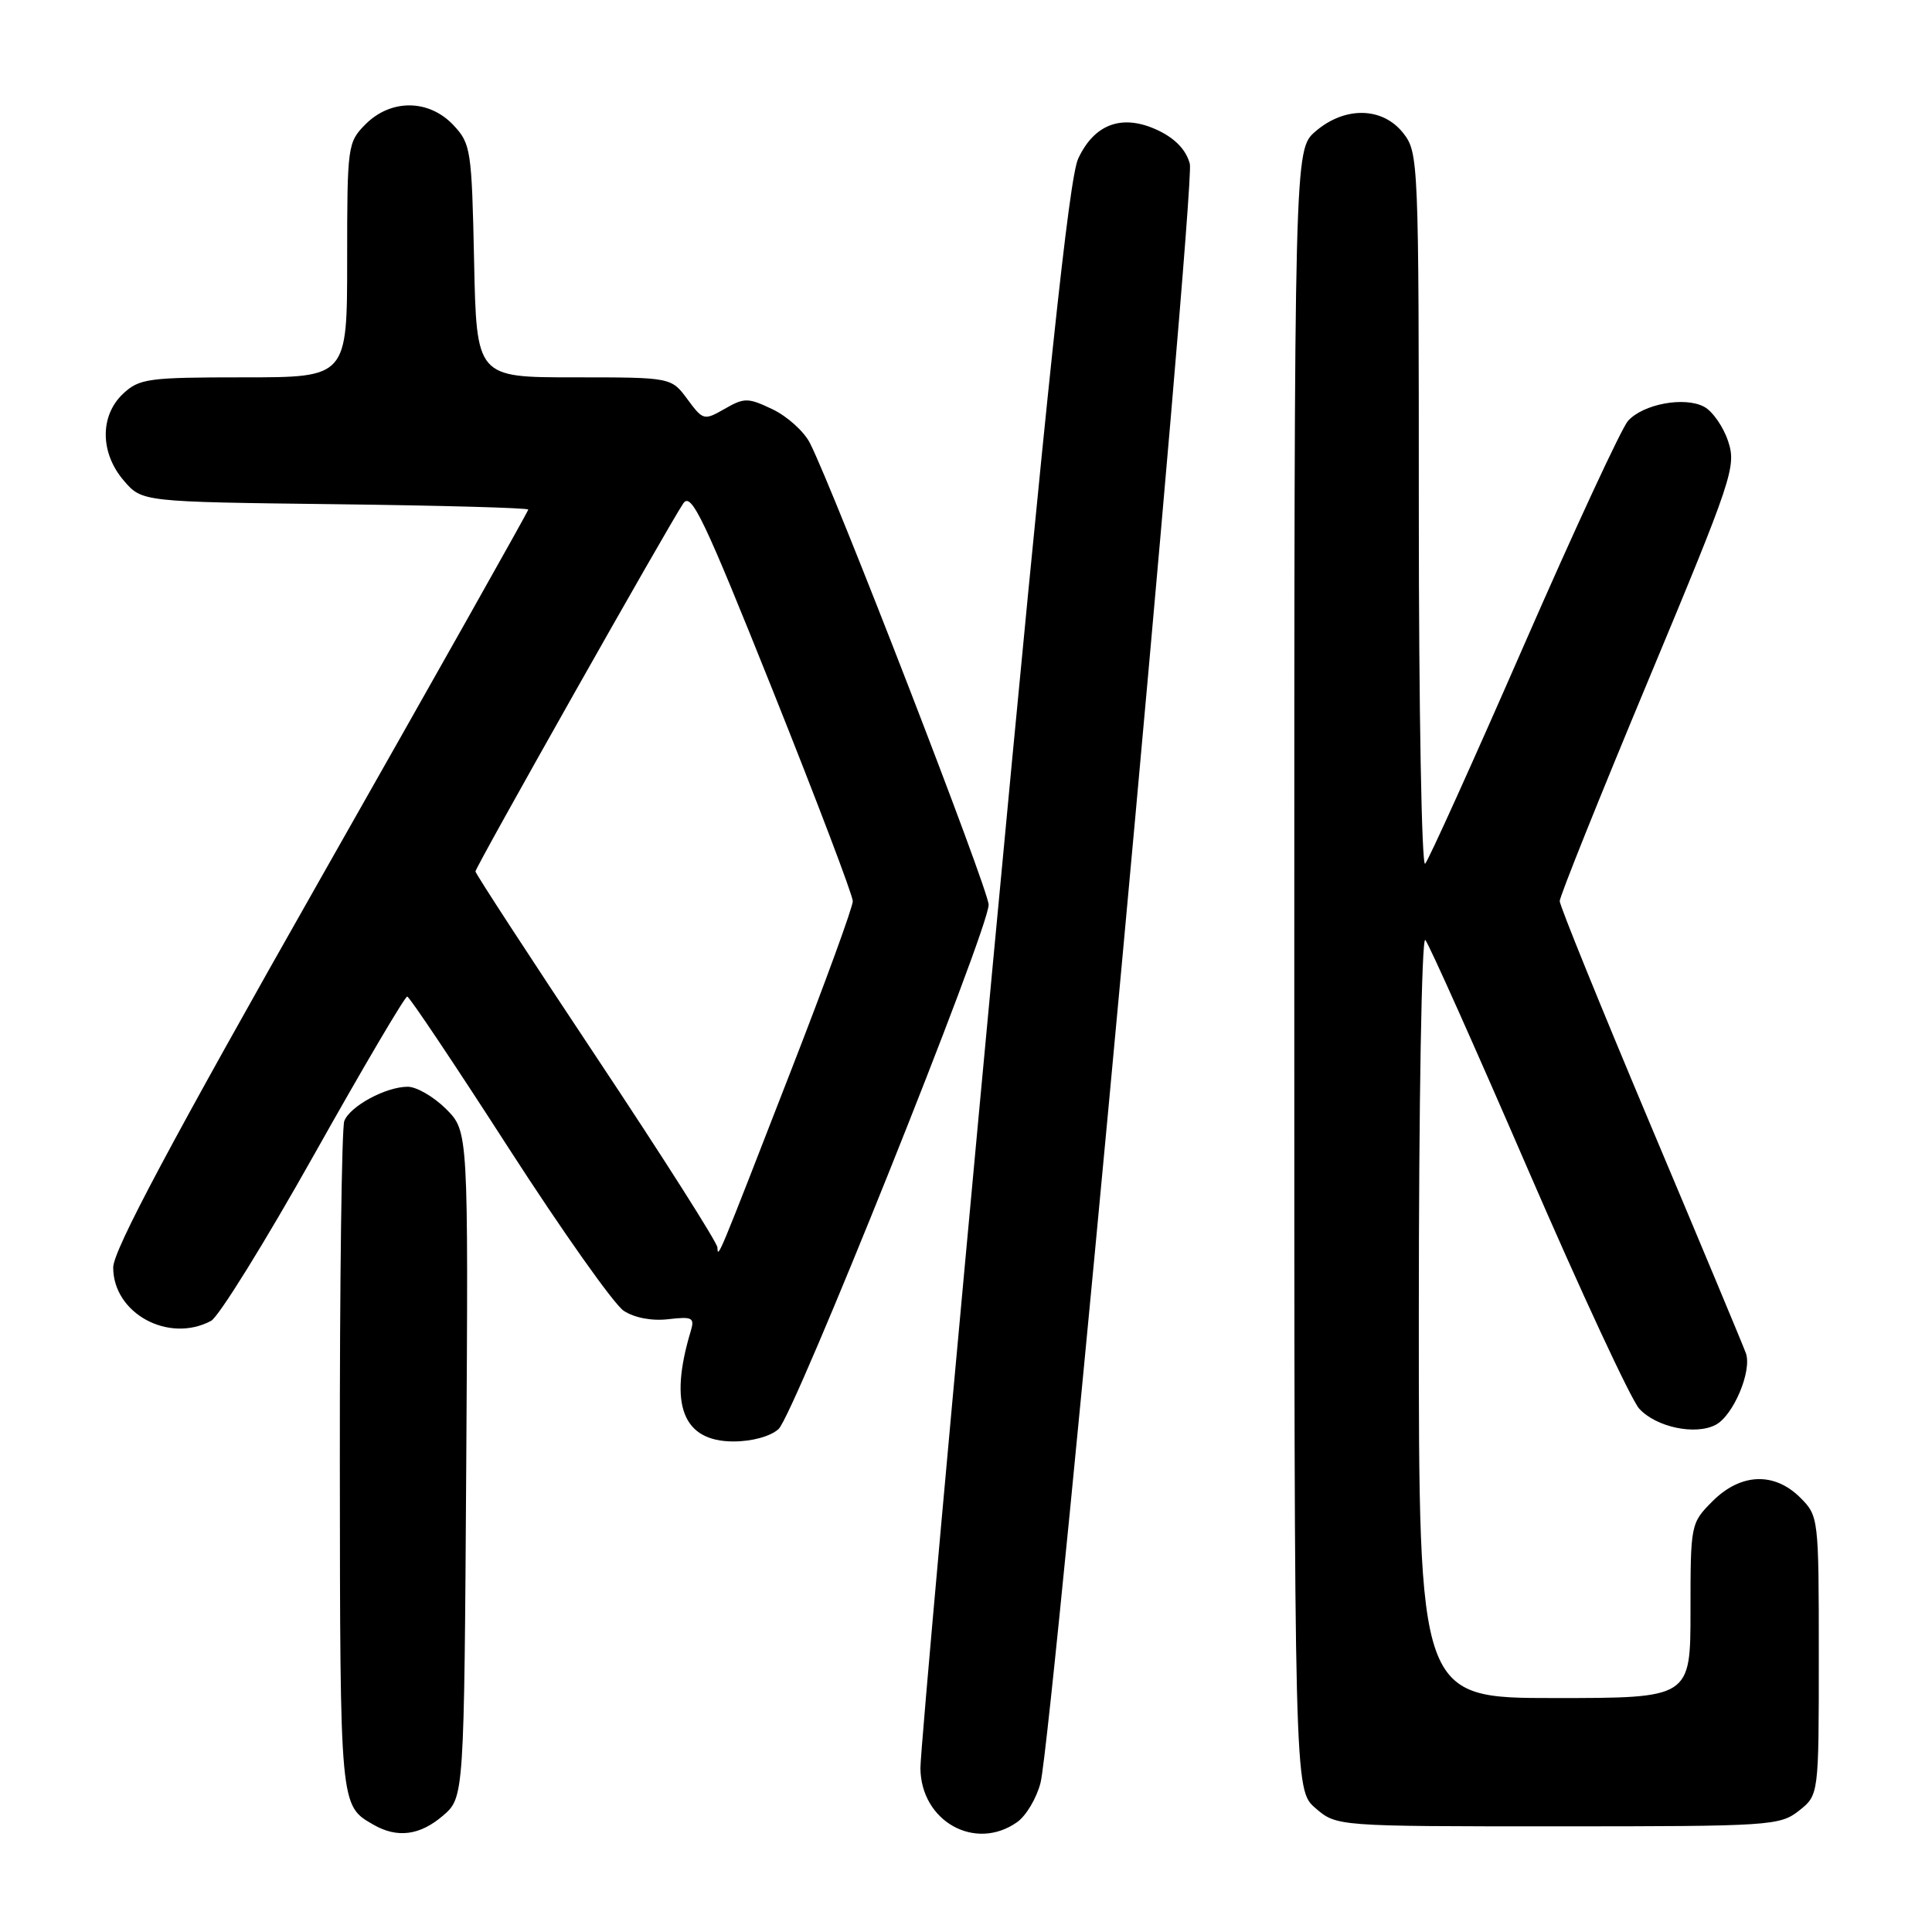 <?xml version="1.0" encoding="UTF-8" standalone="no"?>
<!DOCTYPE svg PUBLIC "-//W3C//DTD SVG 1.1//EN" "http://www.w3.org/Graphics/SVG/1.1/DTD/svg11.dtd" >
<svg xmlns="http://www.w3.org/2000/svg" xmlns:xlink="http://www.w3.org/1999/xlink" version="1.1" viewBox="0 0 256 256">
 <g >
 <path fill="currentColor"
d=" M 58.69 240.59 C 61.50 238.17 61.50 238.17 61.78 194.04 C 62.06 149.91 62.06 149.91 59.11 146.95 C 57.48 145.33 55.20 144.00 54.03 144.00 C 51.13 144.00 46.38 146.57 45.62 148.54 C 45.28 149.44 45.01 169.81 45.03 193.83 C 45.07 239.57 45.03 239.23 49.50 241.79 C 52.65 243.60 55.65 243.20 58.69 240.59 Z  M 134.75 241.46 C 135.96 240.62 137.36 238.26 137.88 236.21 C 139.49 229.78 158.41 24.67 157.66 21.72 C 157.19 19.90 155.75 18.37 153.46 17.28 C 148.77 15.05 145.04 16.36 142.87 21.01 C 141.65 23.62 138.81 50.42 131.58 127.50 C 126.27 184.15 121.94 232.21 121.96 234.30 C 122.03 241.33 129.20 245.35 134.75 241.46 Z  M 238.37 239.93 C 241.00 237.85 241.00 237.85 241.00 219.38 C 241.00 201.10 240.97 200.88 238.55 198.45 C 235.10 195.01 230.65 195.19 226.92 198.92 C 224.03 201.82 224.00 201.96 224.00 213.42 C 224.00 225.00 224.00 225.00 206.00 225.00 C 188.00 225.00 188.00 225.00 188.00 174.30 C 188.00 146.08 188.38 124.02 188.86 124.55 C 189.33 125.07 195.46 138.78 202.48 155.00 C 209.50 171.22 216.13 185.47 217.20 186.65 C 219.44 189.11 224.64 190.21 227.33 188.80 C 229.68 187.57 232.17 181.66 231.34 179.31 C 230.98 178.31 225.29 164.68 218.68 149.00 C 212.08 133.32 206.67 120.00 206.67 119.40 C 206.67 118.79 211.95 105.62 218.41 90.14 C 229.57 63.37 230.09 61.81 228.99 58.48 C 228.36 56.56 226.93 54.50 225.81 53.90 C 223.22 52.51 217.73 53.53 215.72 55.77 C 214.87 56.72 208.66 70.10 201.93 85.50 C 195.20 100.90 189.31 113.93 188.84 114.45 C 188.38 114.97 188.00 94.00 188.00 67.83 C 188.00 21.23 187.96 20.22 185.93 17.63 C 183.19 14.16 178.20 14.06 174.31 17.41 C 171.50 19.83 171.50 19.83 171.50 128.50 C 171.50 237.17 171.50 237.17 174.31 239.59 C 177.11 242.00 177.11 242.00 206.42 242.00 C 234.56 242.00 235.84 241.92 238.37 239.93 Z  M 103.16 189.36 C 105.23 187.48 131.00 123.18 131.00 119.88 C 131.00 117.90 110.56 65.09 107.32 58.71 C 106.55 57.18 104.32 55.17 102.38 54.24 C 99.11 52.68 98.63 52.68 96.03 54.17 C 93.29 55.74 93.16 55.71 91.08 52.89 C 88.94 50.00 88.94 50.00 76.04 50.00 C 63.14 50.00 63.14 50.00 62.82 34.58 C 62.51 19.85 62.39 19.04 60.08 16.58 C 56.84 13.14 51.82 13.09 48.45 16.45 C 46.06 18.85 46.00 19.28 46.00 34.45 C 46.00 50.00 46.00 50.00 32.31 50.00 C 19.64 50.00 18.46 50.16 16.31 52.17 C 13.21 55.09 13.25 60.02 16.41 63.69 C 18.82 66.50 18.82 66.50 44.41 66.81 C 58.49 66.98 70.00 67.30 70.00 67.52 C 70.00 67.74 57.62 89.72 42.50 116.36 C 22.63 151.38 15.00 165.68 15.00 167.95 C 15.00 174.03 22.34 178.03 27.97 175.02 C 28.98 174.48 35.12 164.58 41.61 153.02 C 48.10 141.46 53.66 132.02 53.96 132.05 C 54.26 132.08 60.31 141.12 67.40 152.13 C 74.50 163.14 81.36 172.84 82.65 173.69 C 84.07 174.62 86.39 175.06 88.56 174.80 C 91.78 174.43 92.07 174.59 91.51 176.44 C 88.59 186.16 90.48 191.00 97.19 191.00 C 99.64 191.00 102.09 190.33 103.16 189.36 Z  M 95.06 165.29 C 95.03 164.63 87.80 153.26 79.00 140.03 C 70.20 126.80 63.00 115.75 63.00 115.47 C 63.00 114.90 88.62 69.53 90.54 66.70 C 91.59 65.15 93.25 68.64 102.38 91.45 C 108.22 106.06 113.00 118.64 113.00 119.41 C 113.00 120.19 109.35 130.20 104.89 141.66 C 94.95 167.24 95.14 166.77 95.06 165.29 Z "/>
</g>
</svg>